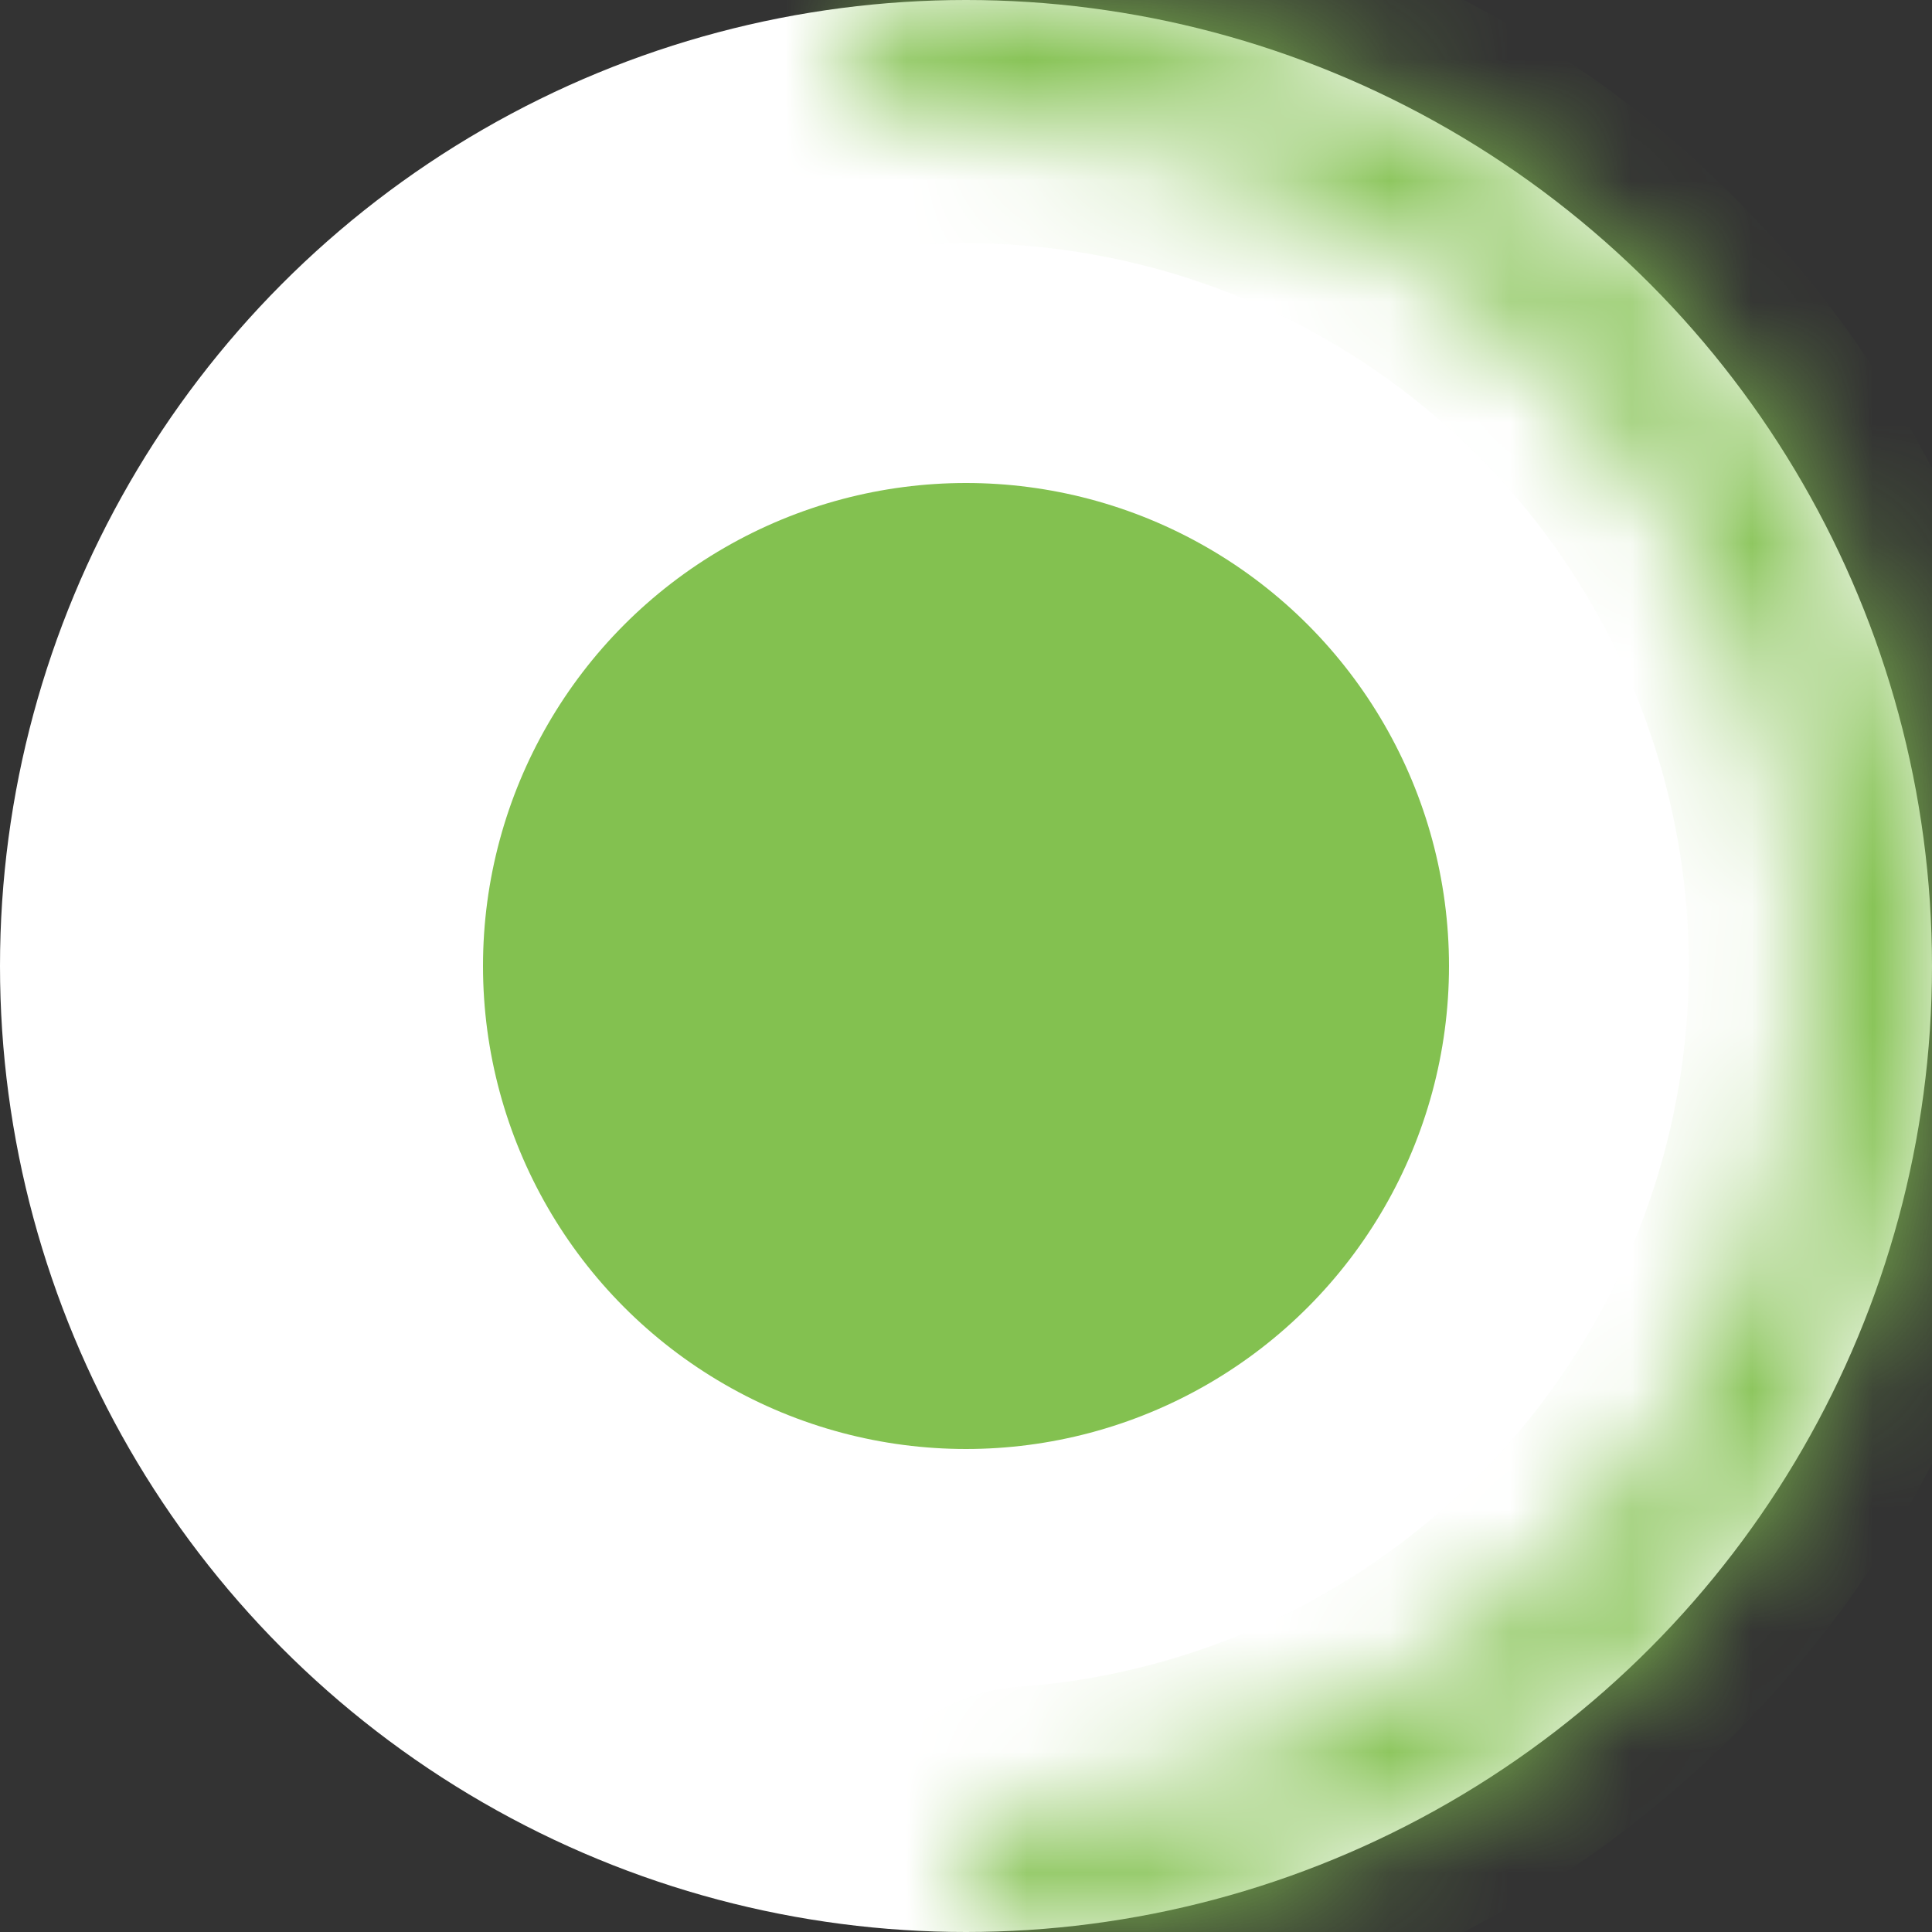 <svg width="16" height="16" viewBox="0 0 16 16" fill="none" xmlns="http://www.w3.org/2000/svg">
<rect x="0" y="0" width="16" height="16" fill="#333333" stroke="none"/>
<circle cx="8" cy="8" r="8" fill="white"/>
<circle cx="8" cy="8" r="4" fill="#83C150"/>
<mask id="path-3-inside-1_67_10305" fill="white">
<path d="M8 15.493C8 15.773 8.227 16.002 8.507 15.984C9.427 15.926 10.331 15.709 11.179 15.341C12.182 14.907 13.086 14.271 13.834 13.474C14.582 12.677 15.159 11.734 15.529 10.705C15.899 9.676 16.053 8.582 15.984 7.491C15.914 6.4 15.622 5.334 15.124 4.361C14.627 3.387 13.935 2.525 13.092 1.829C12.248 1.134 11.271 0.618 10.221 0.314C9.333 0.058 8.408 -0.043 7.489 0.016C7.209 0.034 7.013 0.29 7.048 0.568V0.568C7.084 0.845 7.338 1.04 7.618 1.025C8.4 0.982 9.184 1.071 9.939 1.289C10.857 1.554 11.71 2.004 12.446 2.612C13.183 3.219 13.787 3.972 14.221 4.822C14.655 5.672 14.911 6.603 14.972 7.555C15.033 8.508 14.897 9.464 14.574 10.362C14.252 11.261 13.748 12.084 13.095 12.78C12.441 13.476 11.652 14.031 10.776 14.411C10.055 14.723 9.288 14.911 8.507 14.967C8.227 14.988 8 15.213 8 15.493V15.493Z"/>
</mask>
<path d="M8 15.493C8 15.773 8.227 16.002 8.507 15.984C9.427 15.926 10.331 15.709 11.179 15.341C12.182 14.907 13.086 14.271 13.834 13.474C14.582 12.677 15.159 11.734 15.529 10.705C15.899 9.676 16.053 8.582 15.984 7.491C15.914 6.4 15.622 5.334 15.124 4.361C14.627 3.387 13.935 2.525 13.092 1.829C12.248 1.134 11.271 0.618 10.221 0.314C9.333 0.058 8.408 -0.043 7.489 0.016C7.209 0.034 7.013 0.29 7.048 0.568V0.568C7.084 0.845 7.338 1.04 7.618 1.025C8.4 0.982 9.184 1.071 9.939 1.289C10.857 1.554 11.71 2.004 12.446 2.612C13.183 3.219 13.787 3.972 14.221 4.822C14.655 5.672 14.911 6.603 14.972 7.555C15.033 8.508 14.897 9.464 14.574 10.362C14.252 11.261 13.748 12.084 13.095 12.78C12.441 13.476 11.652 14.031 10.776 14.411C10.055 14.723 9.288 14.911 8.507 14.967C8.227 14.988 8 15.213 8 15.493V15.493Z" fill="white" stroke="#83C150" stroke-width="2" mask="url(#path-3-inside-1_67_10305)"/>
</svg>
